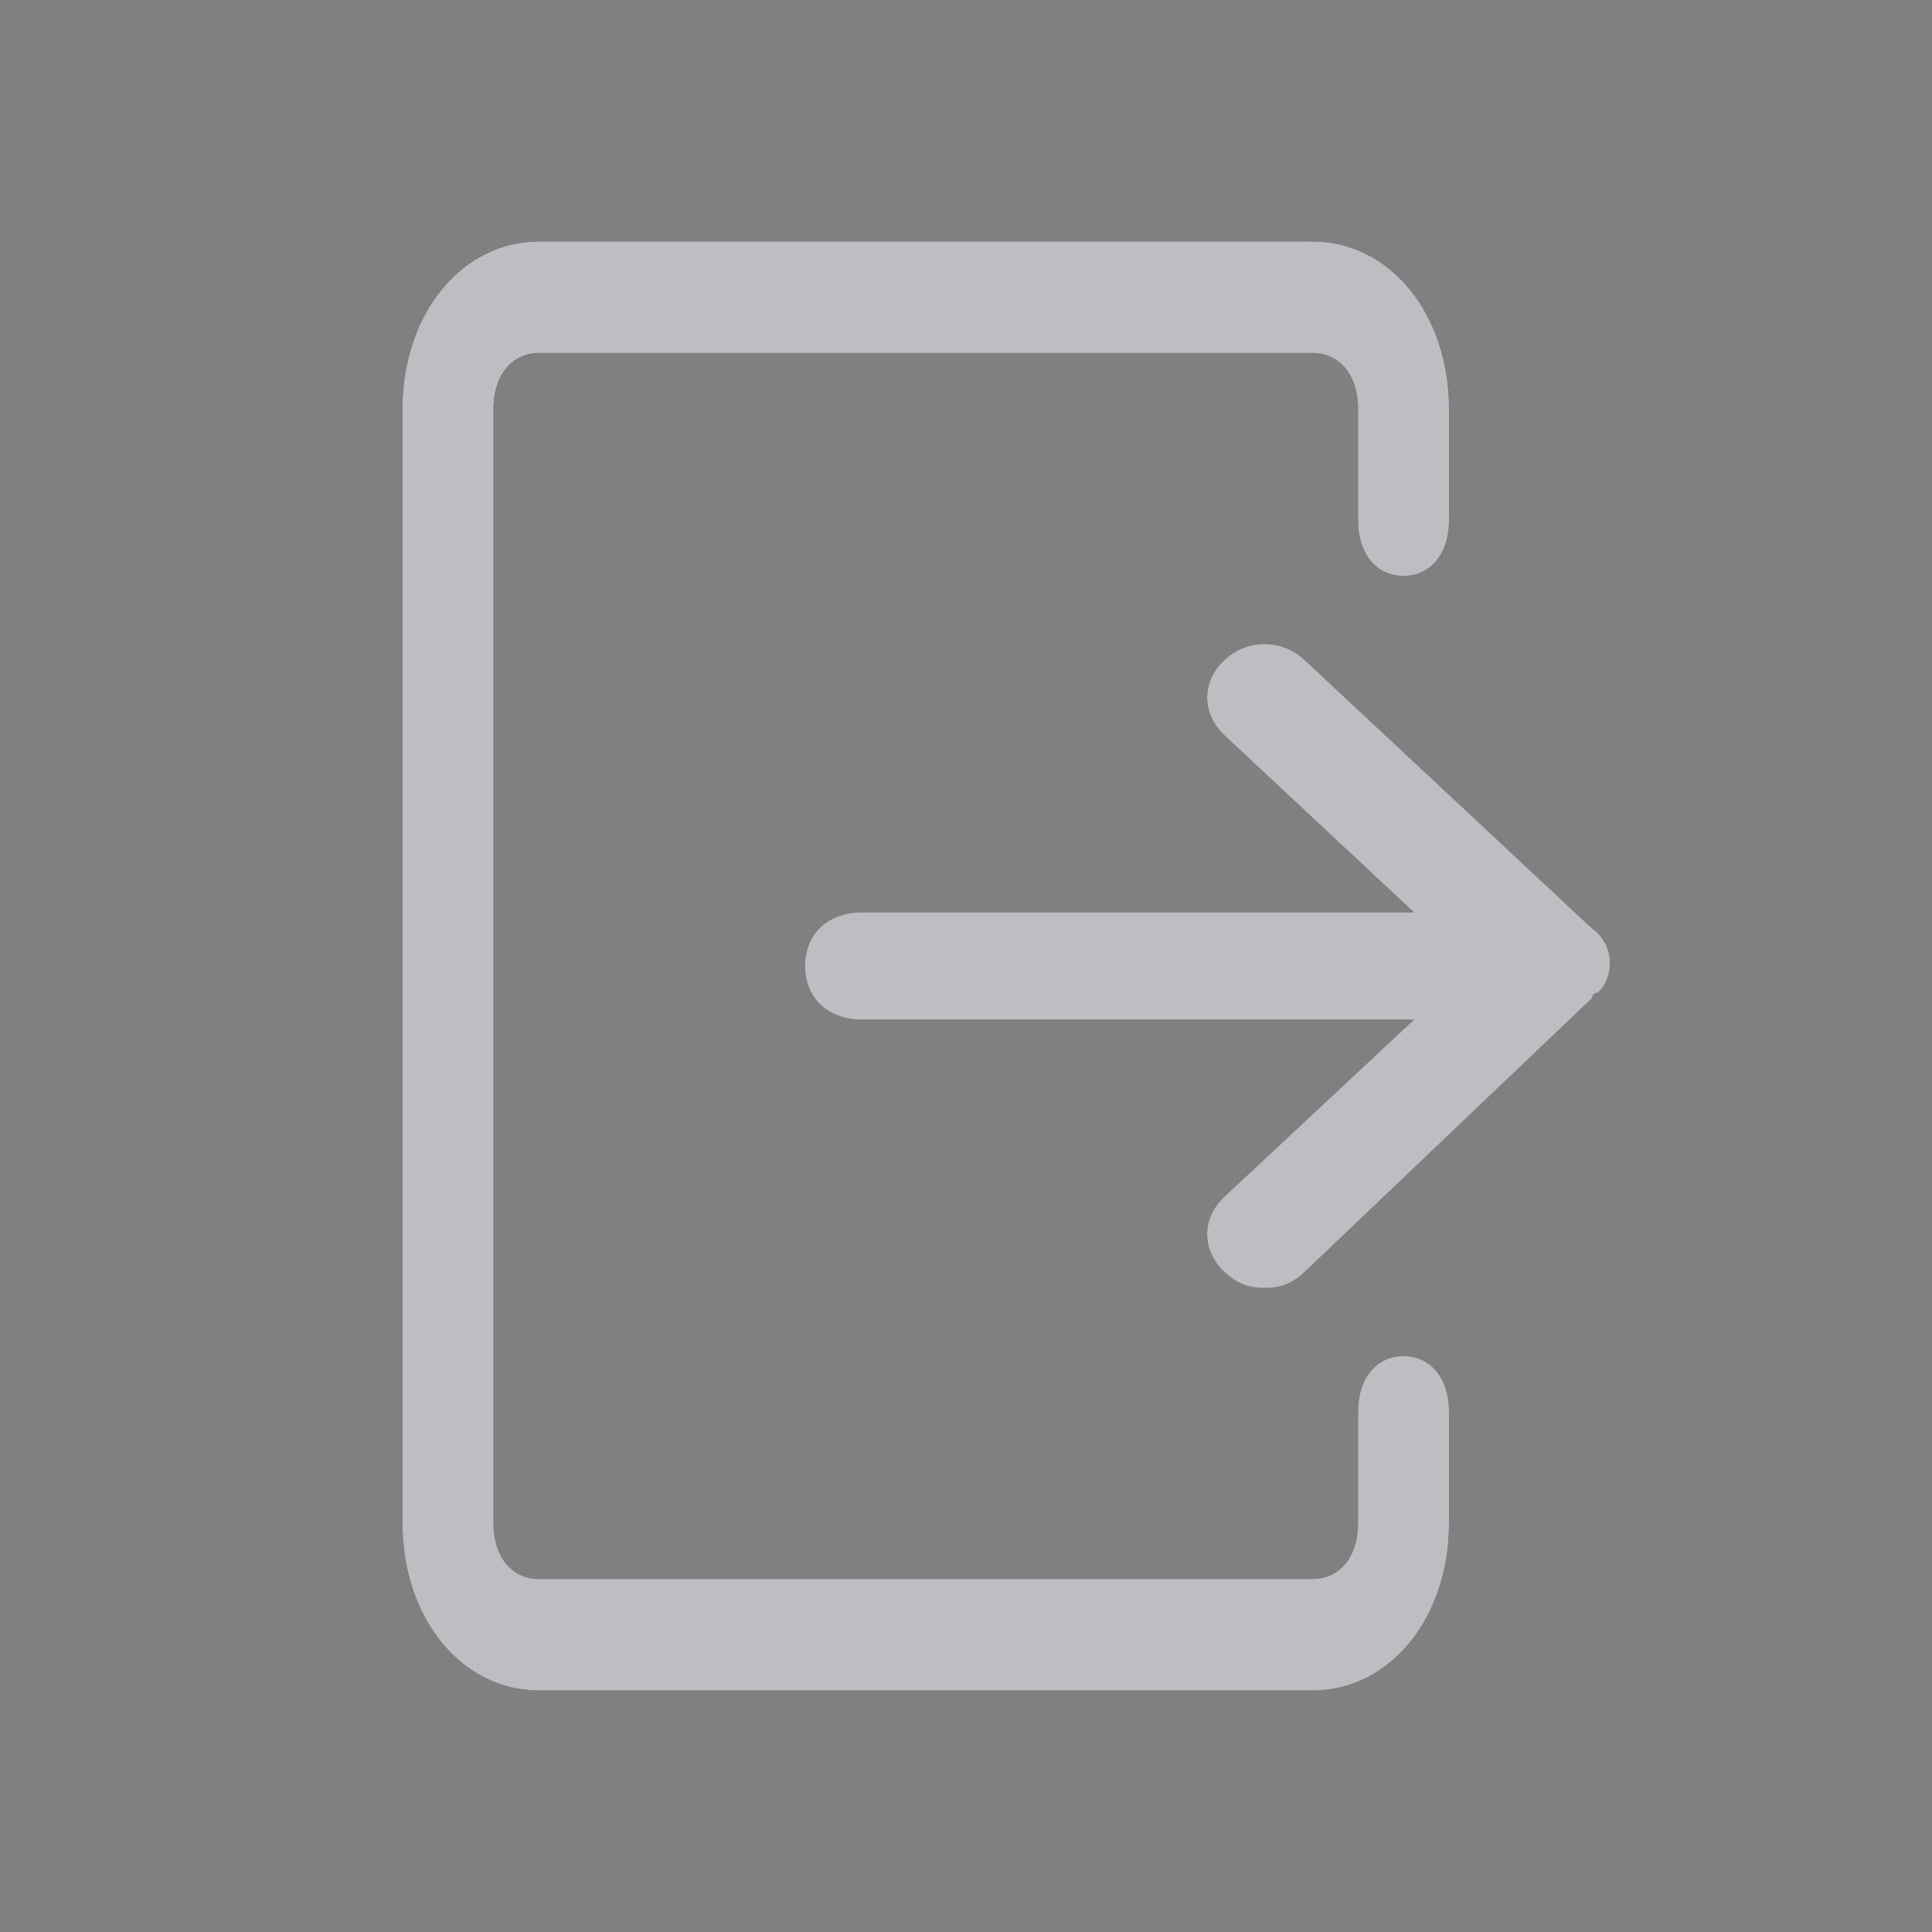 <svg width="24" height="24" viewBox="0 0 24 24" fill="none" xmlns="http://www.w3.org/2000/svg">
<rect x="0" y="0" width="24" height="24" fill="#808080" stroke="none"/>
<g id="icon/&#233;&#128;&#128;&#229;&#135;&#186;">
<g id="Vector">
<path d="M19.776 11.533L16.208 8.2C15.923 7.933 15.495 7.933 15.209 8.2C14.924 8.467 14.924 8.867 15.209 9.133L17.564 11.333H10.714C10.285 11.333 10 11.6 10 12C10 12.4 10.285 12.667 10.714 12.667H17.564L15.209 14.867C14.924 15.133 14.924 15.533 15.209 15.8C15.352 15.933 15.495 16 15.709 16C15.923 16 16.066 15.933 16.208 15.8L19.776 12.4C19.776 12.4 19.776 12.333 19.848 12.333C20.061 12.133 20.061 11.733 19.776 11.533L19.776 11.533Z" fill="#222233"/>
<path d="M19.776 11.533L16.208 8.2C15.923 7.933 15.495 7.933 15.209 8.2C14.924 8.467 14.924 8.867 15.209 9.133L17.564 11.333H10.714C10.285 11.333 10 11.6 10 12C10 12.4 10.285 12.667 10.714 12.667H17.564L15.209 14.867C14.924 15.133 14.924 15.533 15.209 15.8C15.352 15.933 15.495 16 15.709 16C15.923 16 16.066 15.933 16.208 15.8L19.776 12.4C19.776 12.4 19.776 12.333 19.848 12.333C20.061 12.133 20.061 11.733 19.776 11.533L19.776 11.533Z" fill="white" fill-opacity="0.7"/>
</g>
<g id="Vector_2">
<path d="M17.435 16.846C17.096 16.846 16.87 17.123 16.87 17.538V18.923C16.87 19.338 16.643 19.615 16.304 19.615H6.696C6.357 19.615 6.13 19.338 6.13 18.923V5.077C6.13 4.662 6.357 4.385 6.696 4.385H16.304C16.643 4.385 16.87 4.662 16.87 5.077V6.462C16.87 6.877 17.096 7.154 17.435 7.154C17.774 7.154 18 6.877 18 6.462V5.077C18 3.9 17.265 3 16.304 3H6.696C5.735 3 5 3.9 5 5.077V18.923C5 20.1 5.735 21 6.696 21H16.304C17.265 21 18 20.1 18 18.923V17.538C18 17.123 17.774 16.846 17.435 16.846Z" fill="#222233"/>
<path d="M17.435 16.846C17.096 16.846 16.87 17.123 16.87 17.538V18.923C16.87 19.338 16.643 19.615 16.304 19.615H6.696C6.357 19.615 6.13 19.338 6.13 18.923V5.077C6.13 4.662 6.357 4.385 6.696 4.385H16.304C16.643 4.385 16.87 4.662 16.87 5.077V6.462C16.87 6.877 17.096 7.154 17.435 7.154C17.774 7.154 18 6.877 18 6.462V5.077C18 3.9 17.265 3 16.304 3H6.696C5.735 3 5 3.9 5 5.077V18.923C5 20.1 5.735 21 6.696 21H16.304C17.265 21 18 20.1 18 18.923V17.538C18 17.123 17.774 16.846 17.435 16.846Z" fill="white" fill-opacity="0.7"/>
</g>
</g>
</svg>
